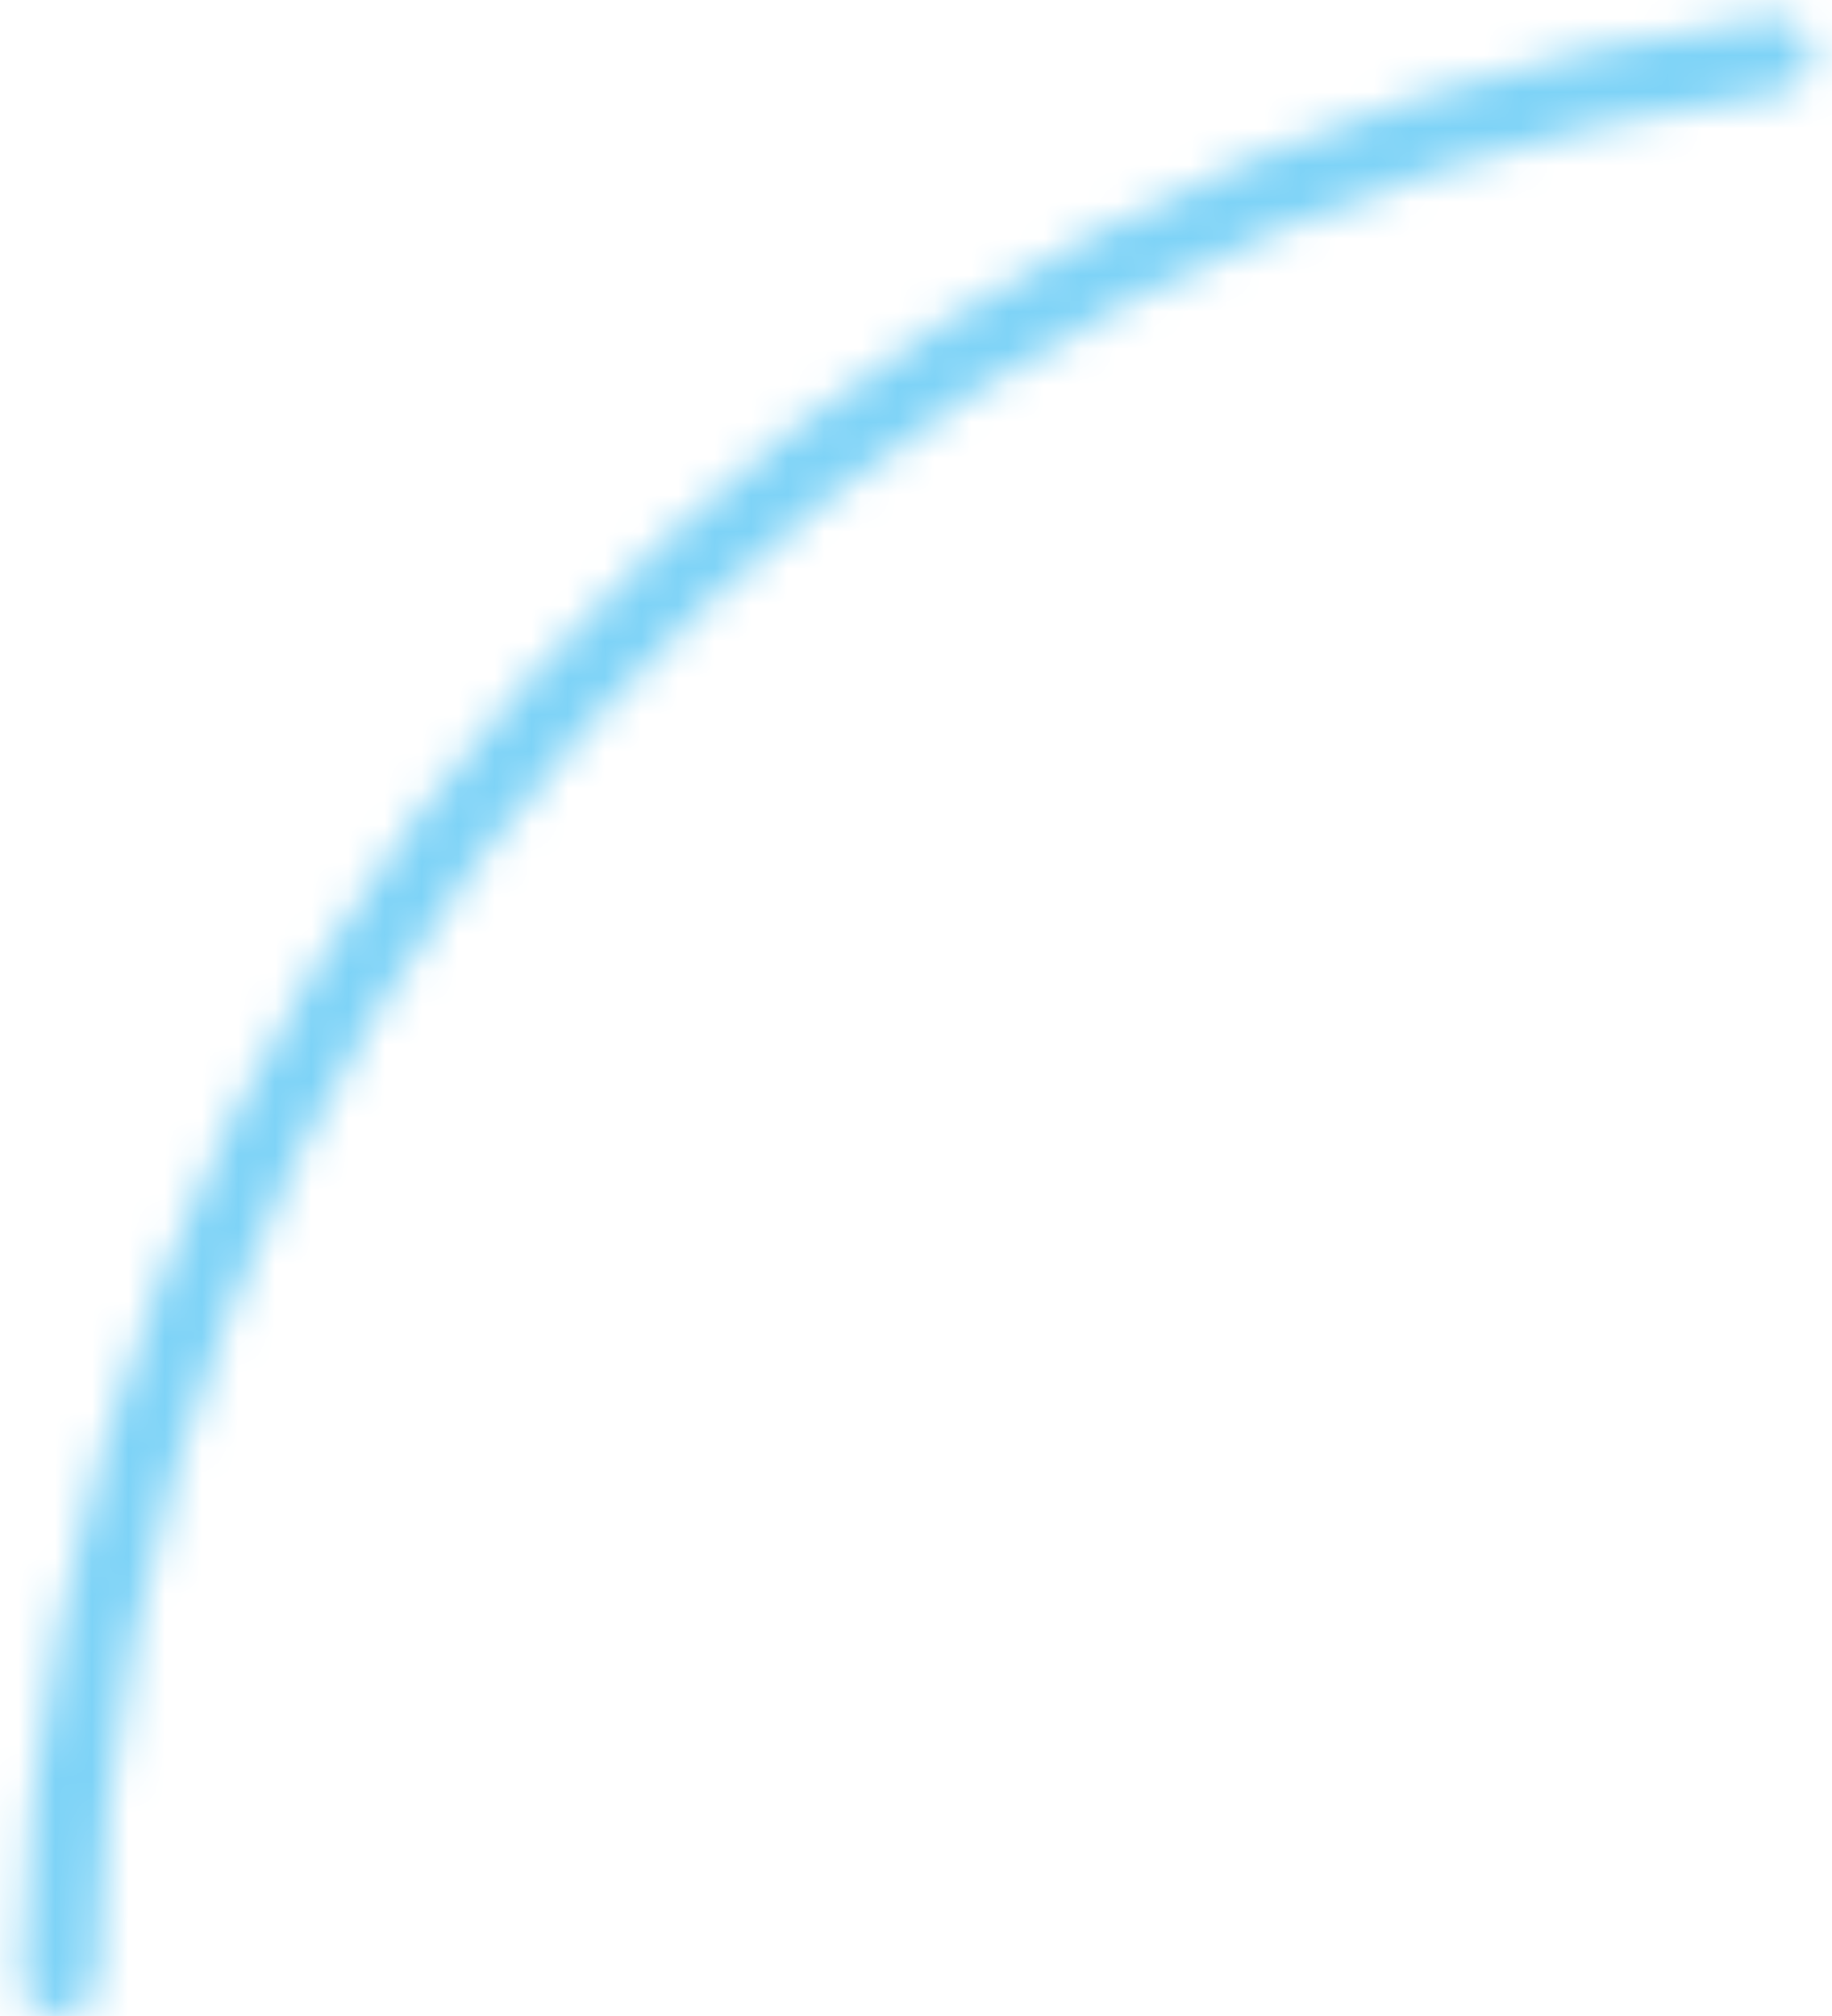 <svg width="50" height="55" viewBox="0 0 50 55" fill="none" xmlns="http://www.w3.org/2000/svg">
<mask id="path-1-inside-1_1516_43070" fill="white">
<path d="M1.608 55C1.036 55 0.571 54.536 0.582 53.964C0.829 40.83 5.771 28.205 14.531 18.385C23.292 8.566 35.274 2.222 48.295 0.484C48.862 0.408 49.376 0.817 49.441 1.385C49.506 1.953 49.097 2.466 48.53 2.542C36.015 4.222 24.499 10.324 16.077 19.764C7.655 29.204 2.901 41.339 2.654 53.964C2.643 54.536 2.18 55 1.608 55Z"/>
</mask>
<path d="M1.608 55C1.036 55 0.571 54.536 0.582 53.964C0.829 40.83 5.771 28.205 14.531 18.385C23.292 8.566 35.274 2.222 48.295 0.484C48.862 0.408 49.376 0.817 49.441 1.385C49.506 1.953 49.097 2.466 48.53 2.542C36.015 4.222 24.499 10.324 16.077 19.764C7.655 29.204 2.901 41.339 2.654 53.964C2.643 54.536 2.18 55 1.608 55Z" stroke="#7ED3F7" stroke-width="8" mask="url(#path-1-inside-1_1516_43070)"/>
</svg>
